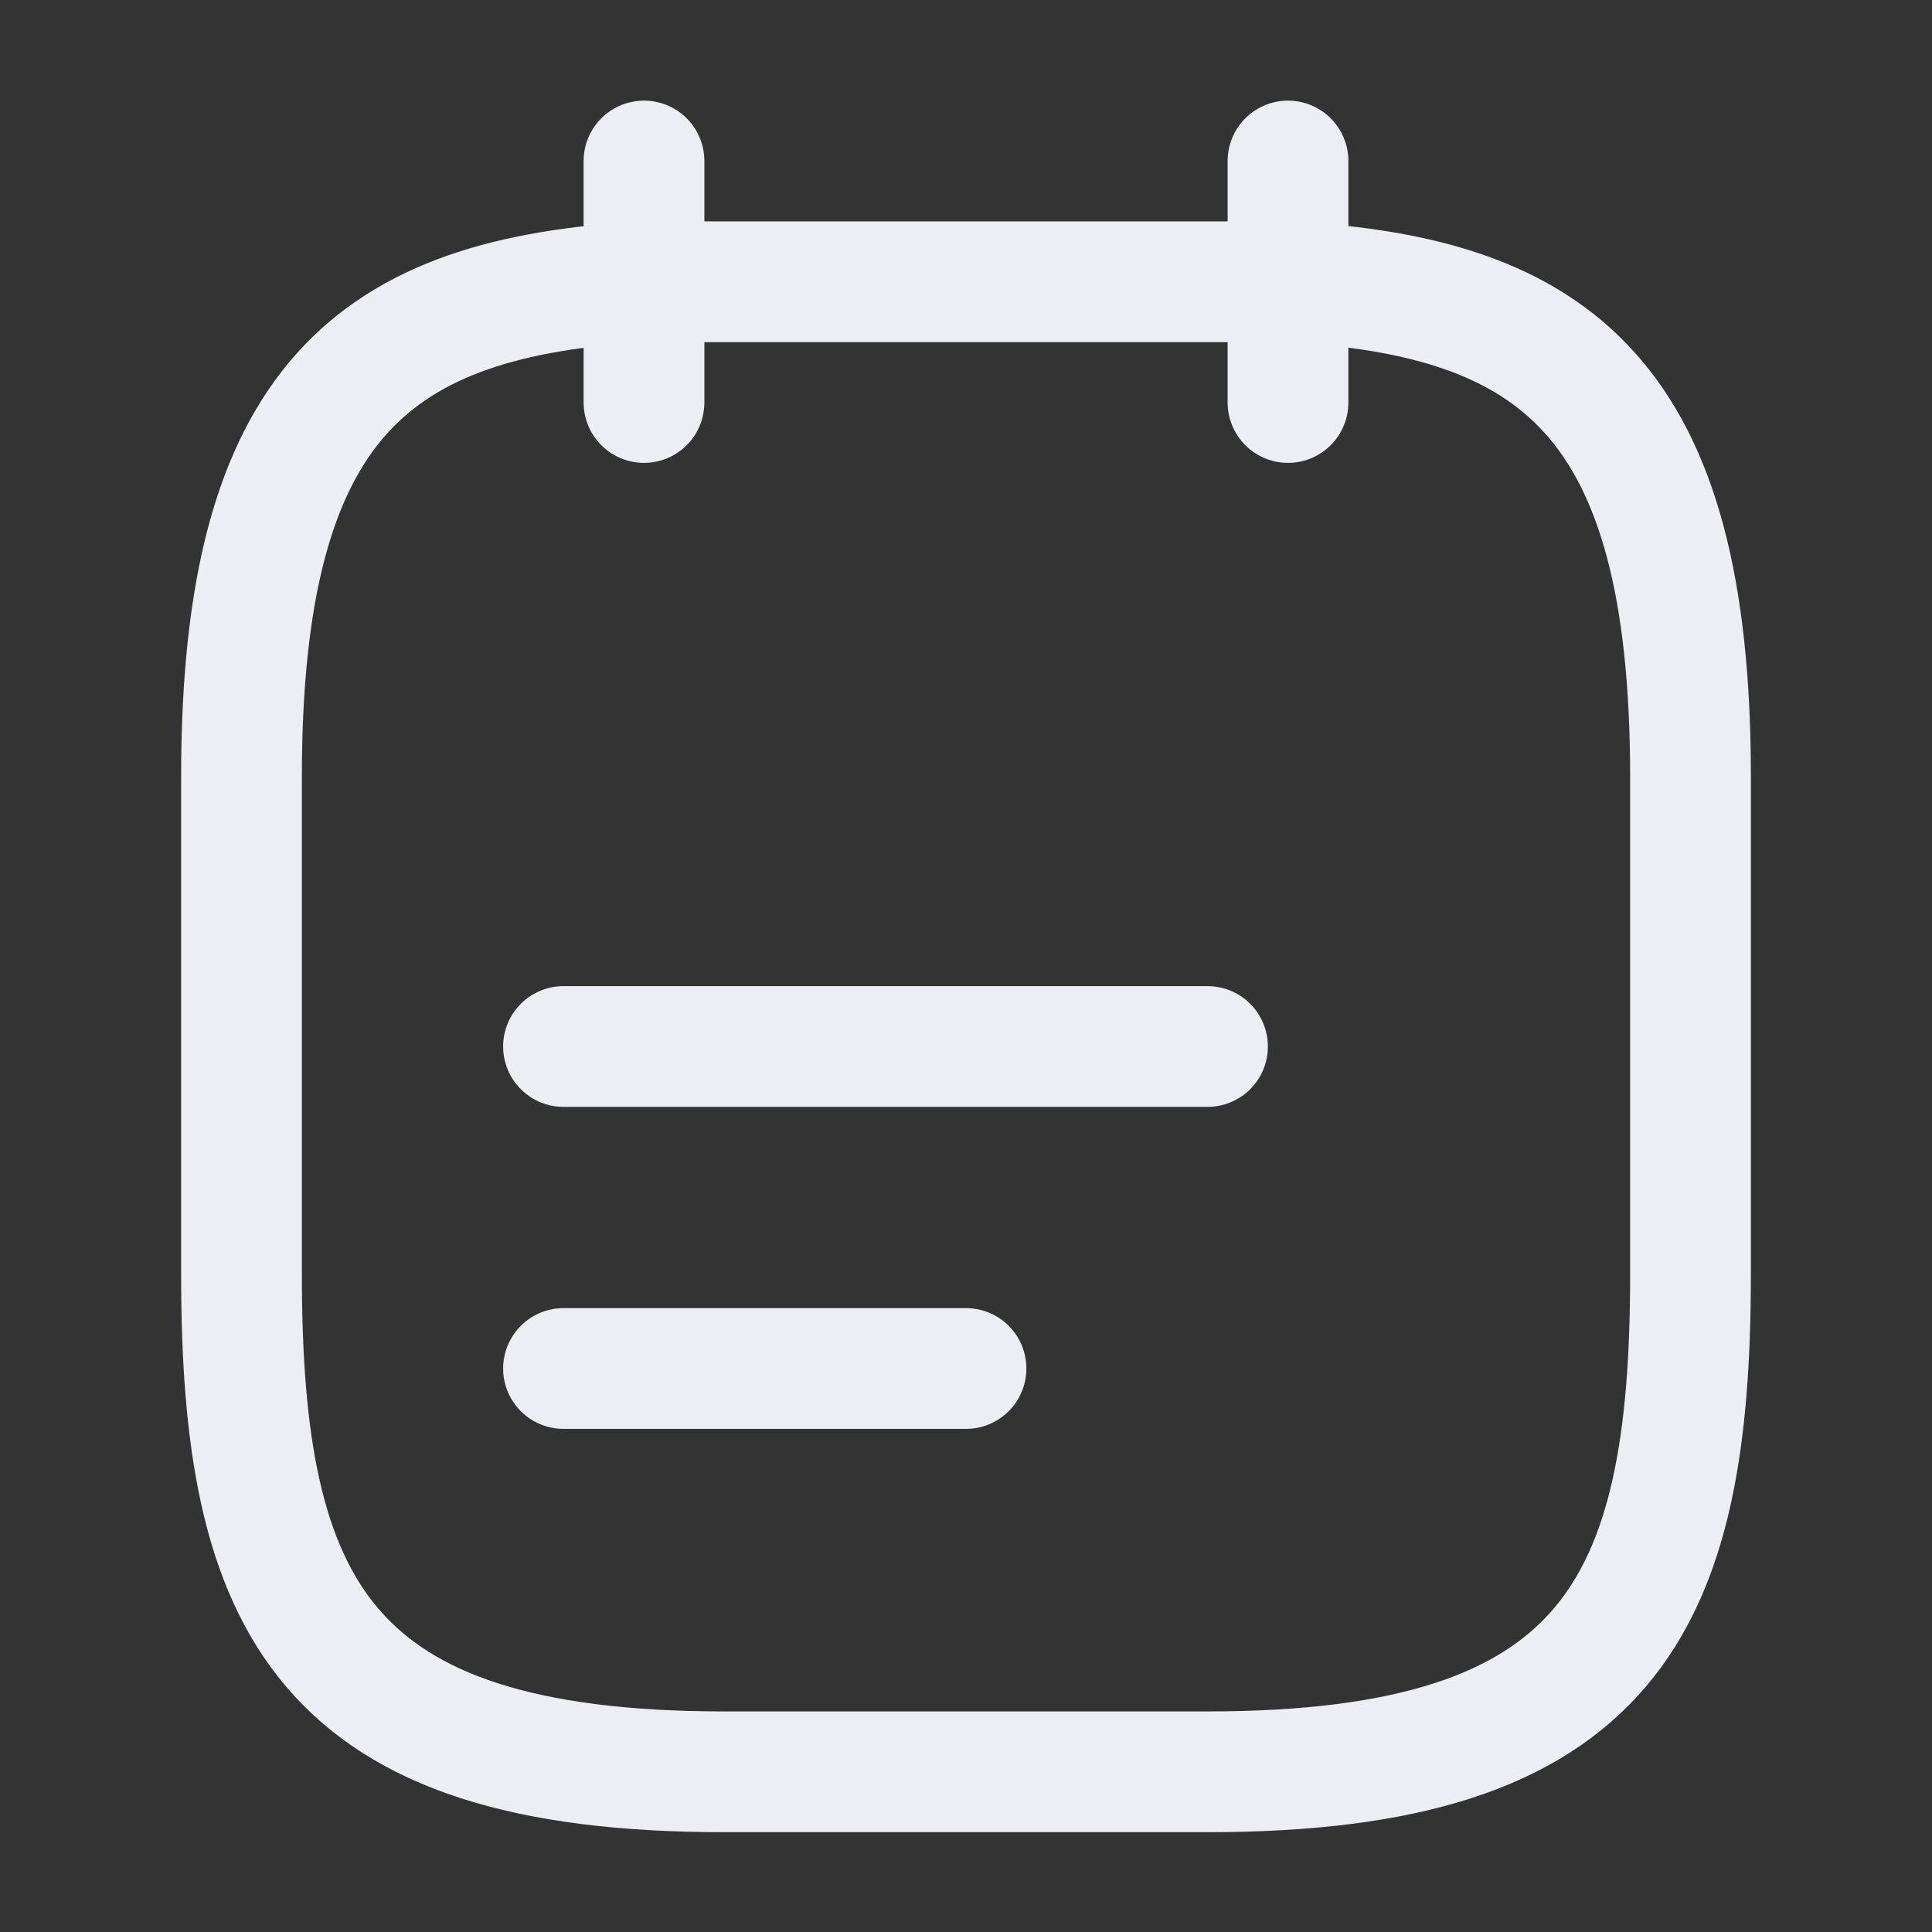 <svg width="24" height="24" viewBox="0 0 24 24" fill="none" xmlns="http://www.w3.org/2000/svg">
<rect x="0" y="0" width="24" height="24" fill="#333333" stroke="none"/>
<path d="M8 2V5" stroke="#ECEEF3" stroke-width="1.5" stroke-miterlimit="10" stroke-linecap="round" stroke-linejoin="round"/>
<path d="M16 2V5" stroke="#ECEEF3" stroke-width="1.5" stroke-miterlimit="10" stroke-linecap="round" stroke-linejoin="round"/>
<path d="M7 13H15" stroke="#ECEEF3" stroke-width="1.5" stroke-miterlimit="10" stroke-linecap="round" stroke-linejoin="round"/>
<path d="M7 17H12" stroke="#ECEEF3" stroke-width="1.5" stroke-miterlimit="10" stroke-linecap="round" stroke-linejoin="round"/>
<path d="M16 3.5C19.33 3.68 21 4.95 21 9.65V15.83C21 19.95 20 22.01 15 22.01H9C4 22.01 3 19.95 3 15.83V9.65C3 4.95 4.67 3.69 8 3.5H16Z" stroke="#ECEEF3" stroke-width="1.5" stroke-miterlimit="10" stroke-linecap="round" stroke-linejoin="round"/>
</svg>
